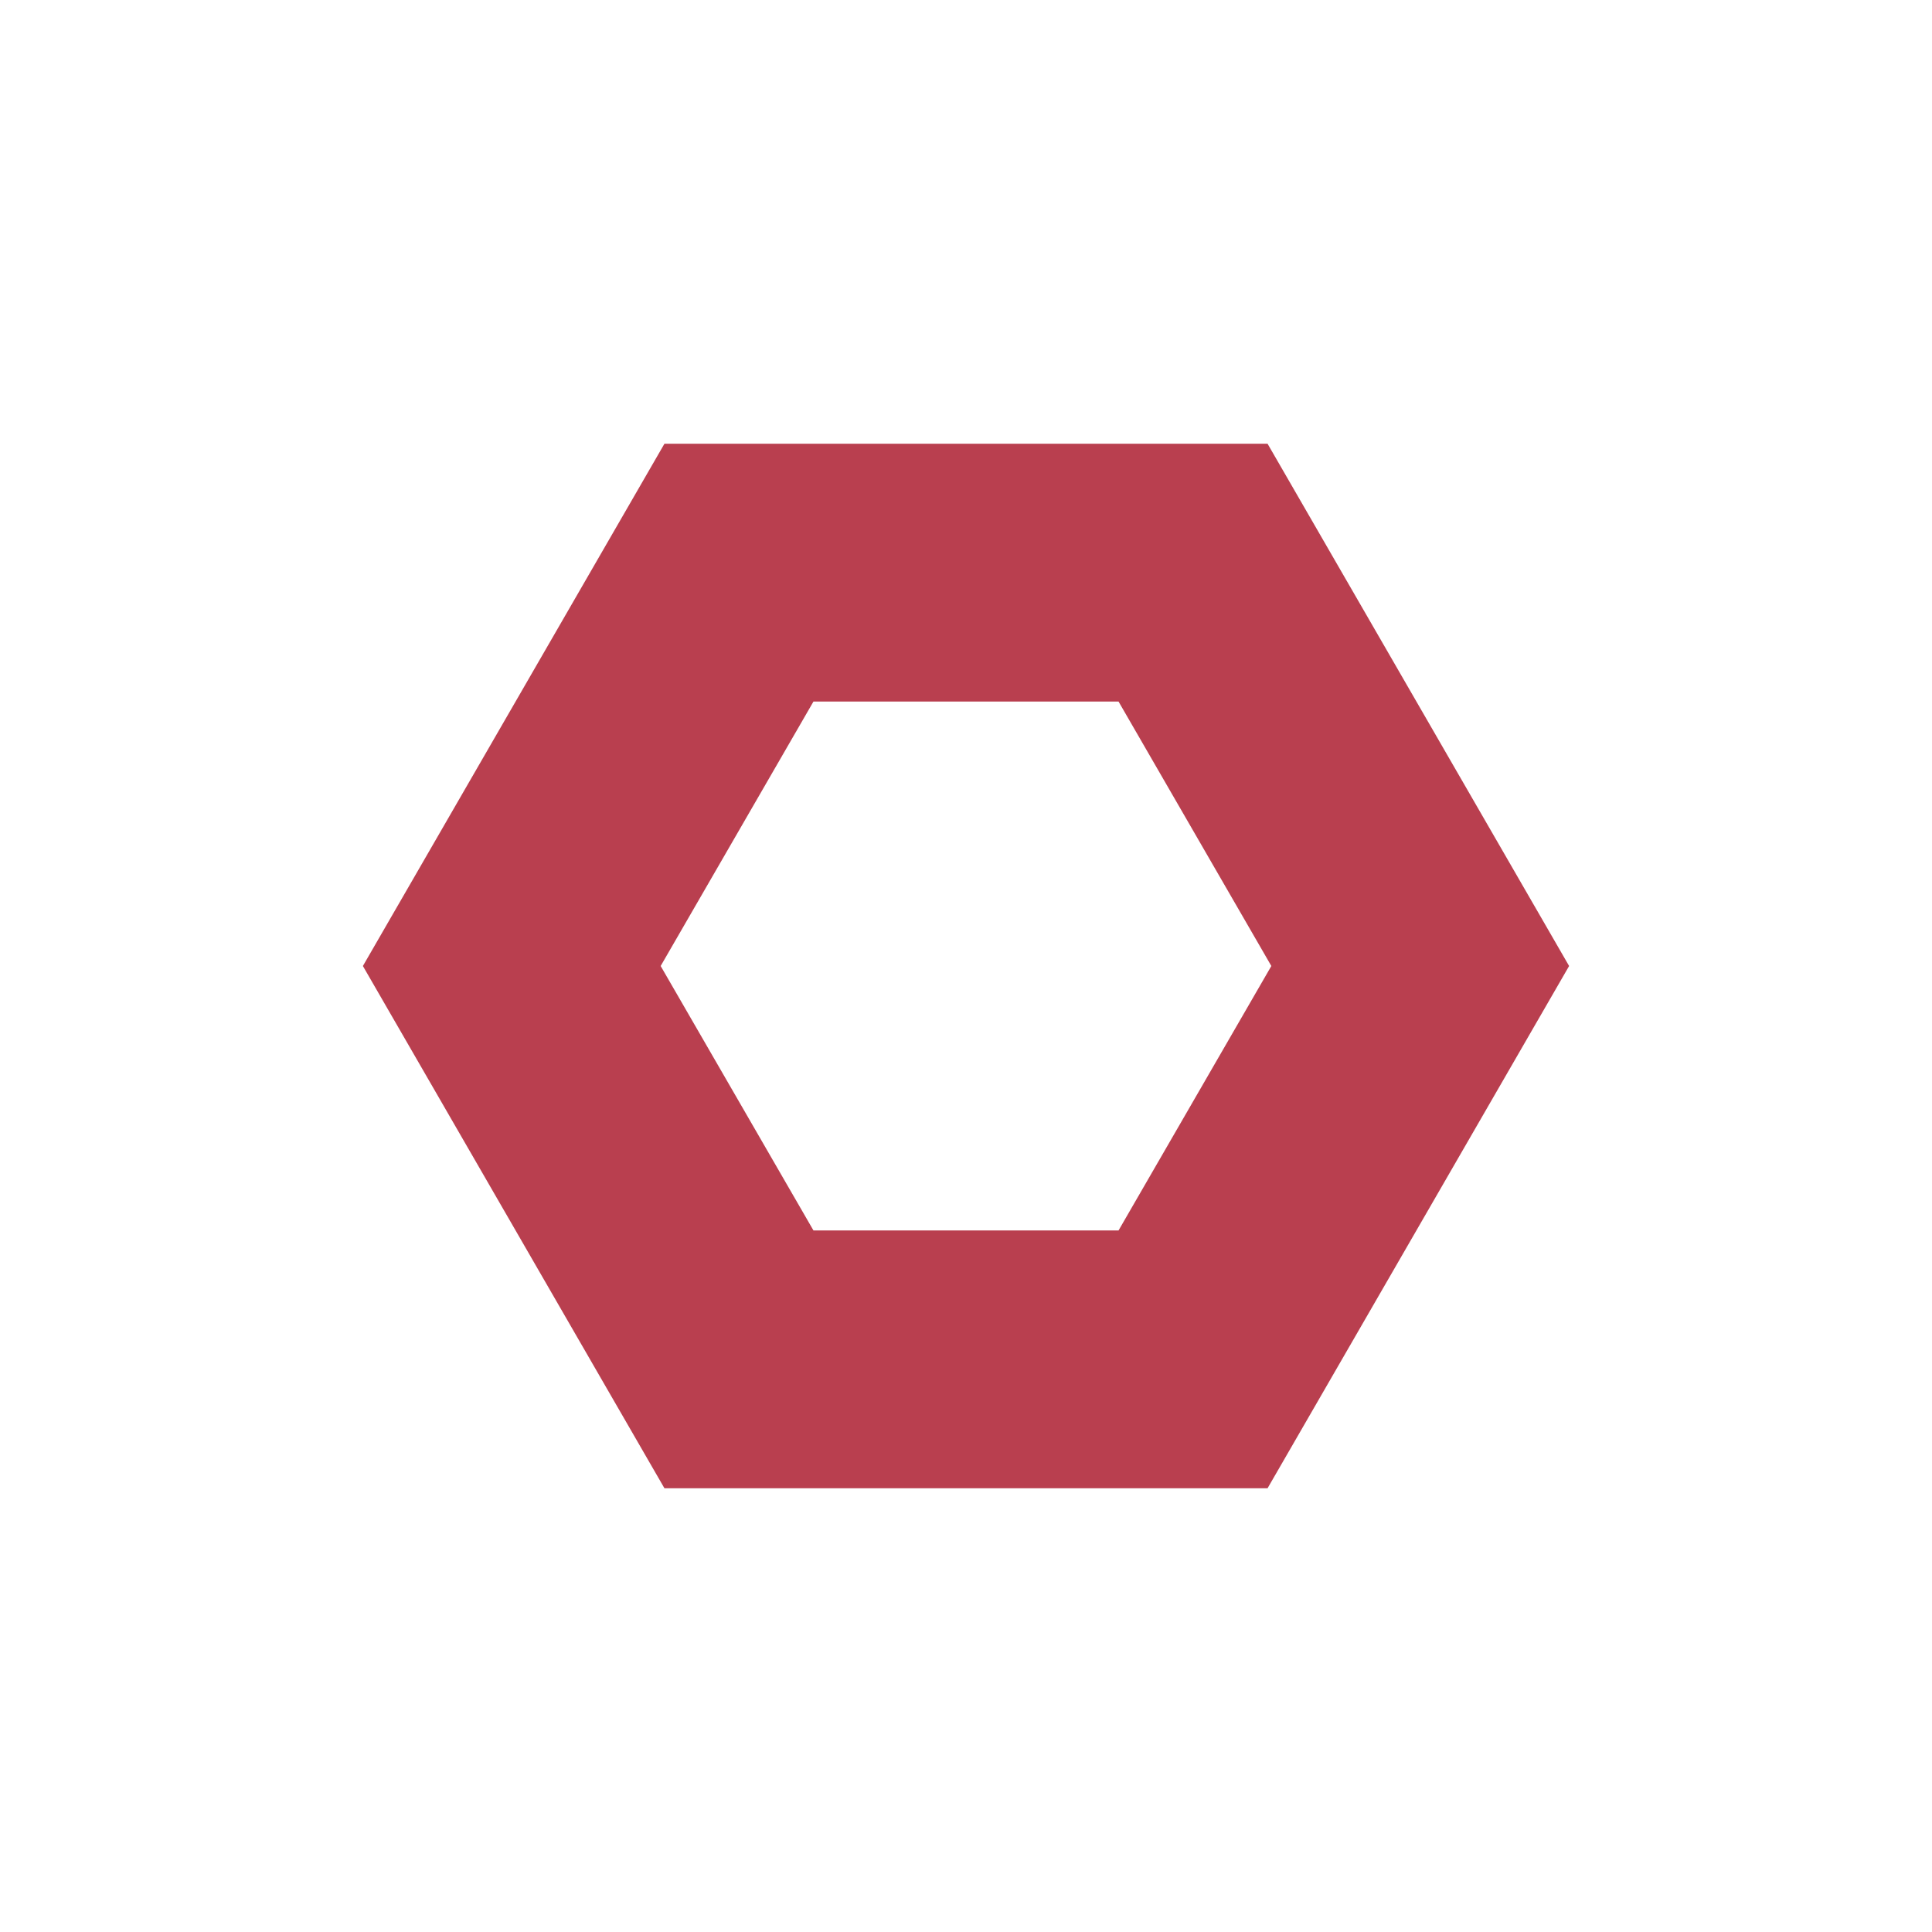 
<svg xmlns="http://www.w3.org/2000/svg" xmlns:xlink="http://www.w3.org/1999/xlink" width="24px" height="24px" viewBox="0 0 24 24" version="1.1">
<g id="surface1">
<path style=" stroke:none;fill-rule:nonzero;fill:rgb(72.549%,24.706%,30.98%);fill-opacity:1;" d="M 15.746 18.488 L 8.254 18.488 L 4.508 12 L 8.254 5.512 L 15.746 5.512 L 19.492 12 Z M 13.895 15.285 L 15.793 12 L 13.895 8.715 L 10.105 8.715 L 8.207 12 L 10.105 15.285 Z M 13.895 15.285 "/>
</g>
</svg>
